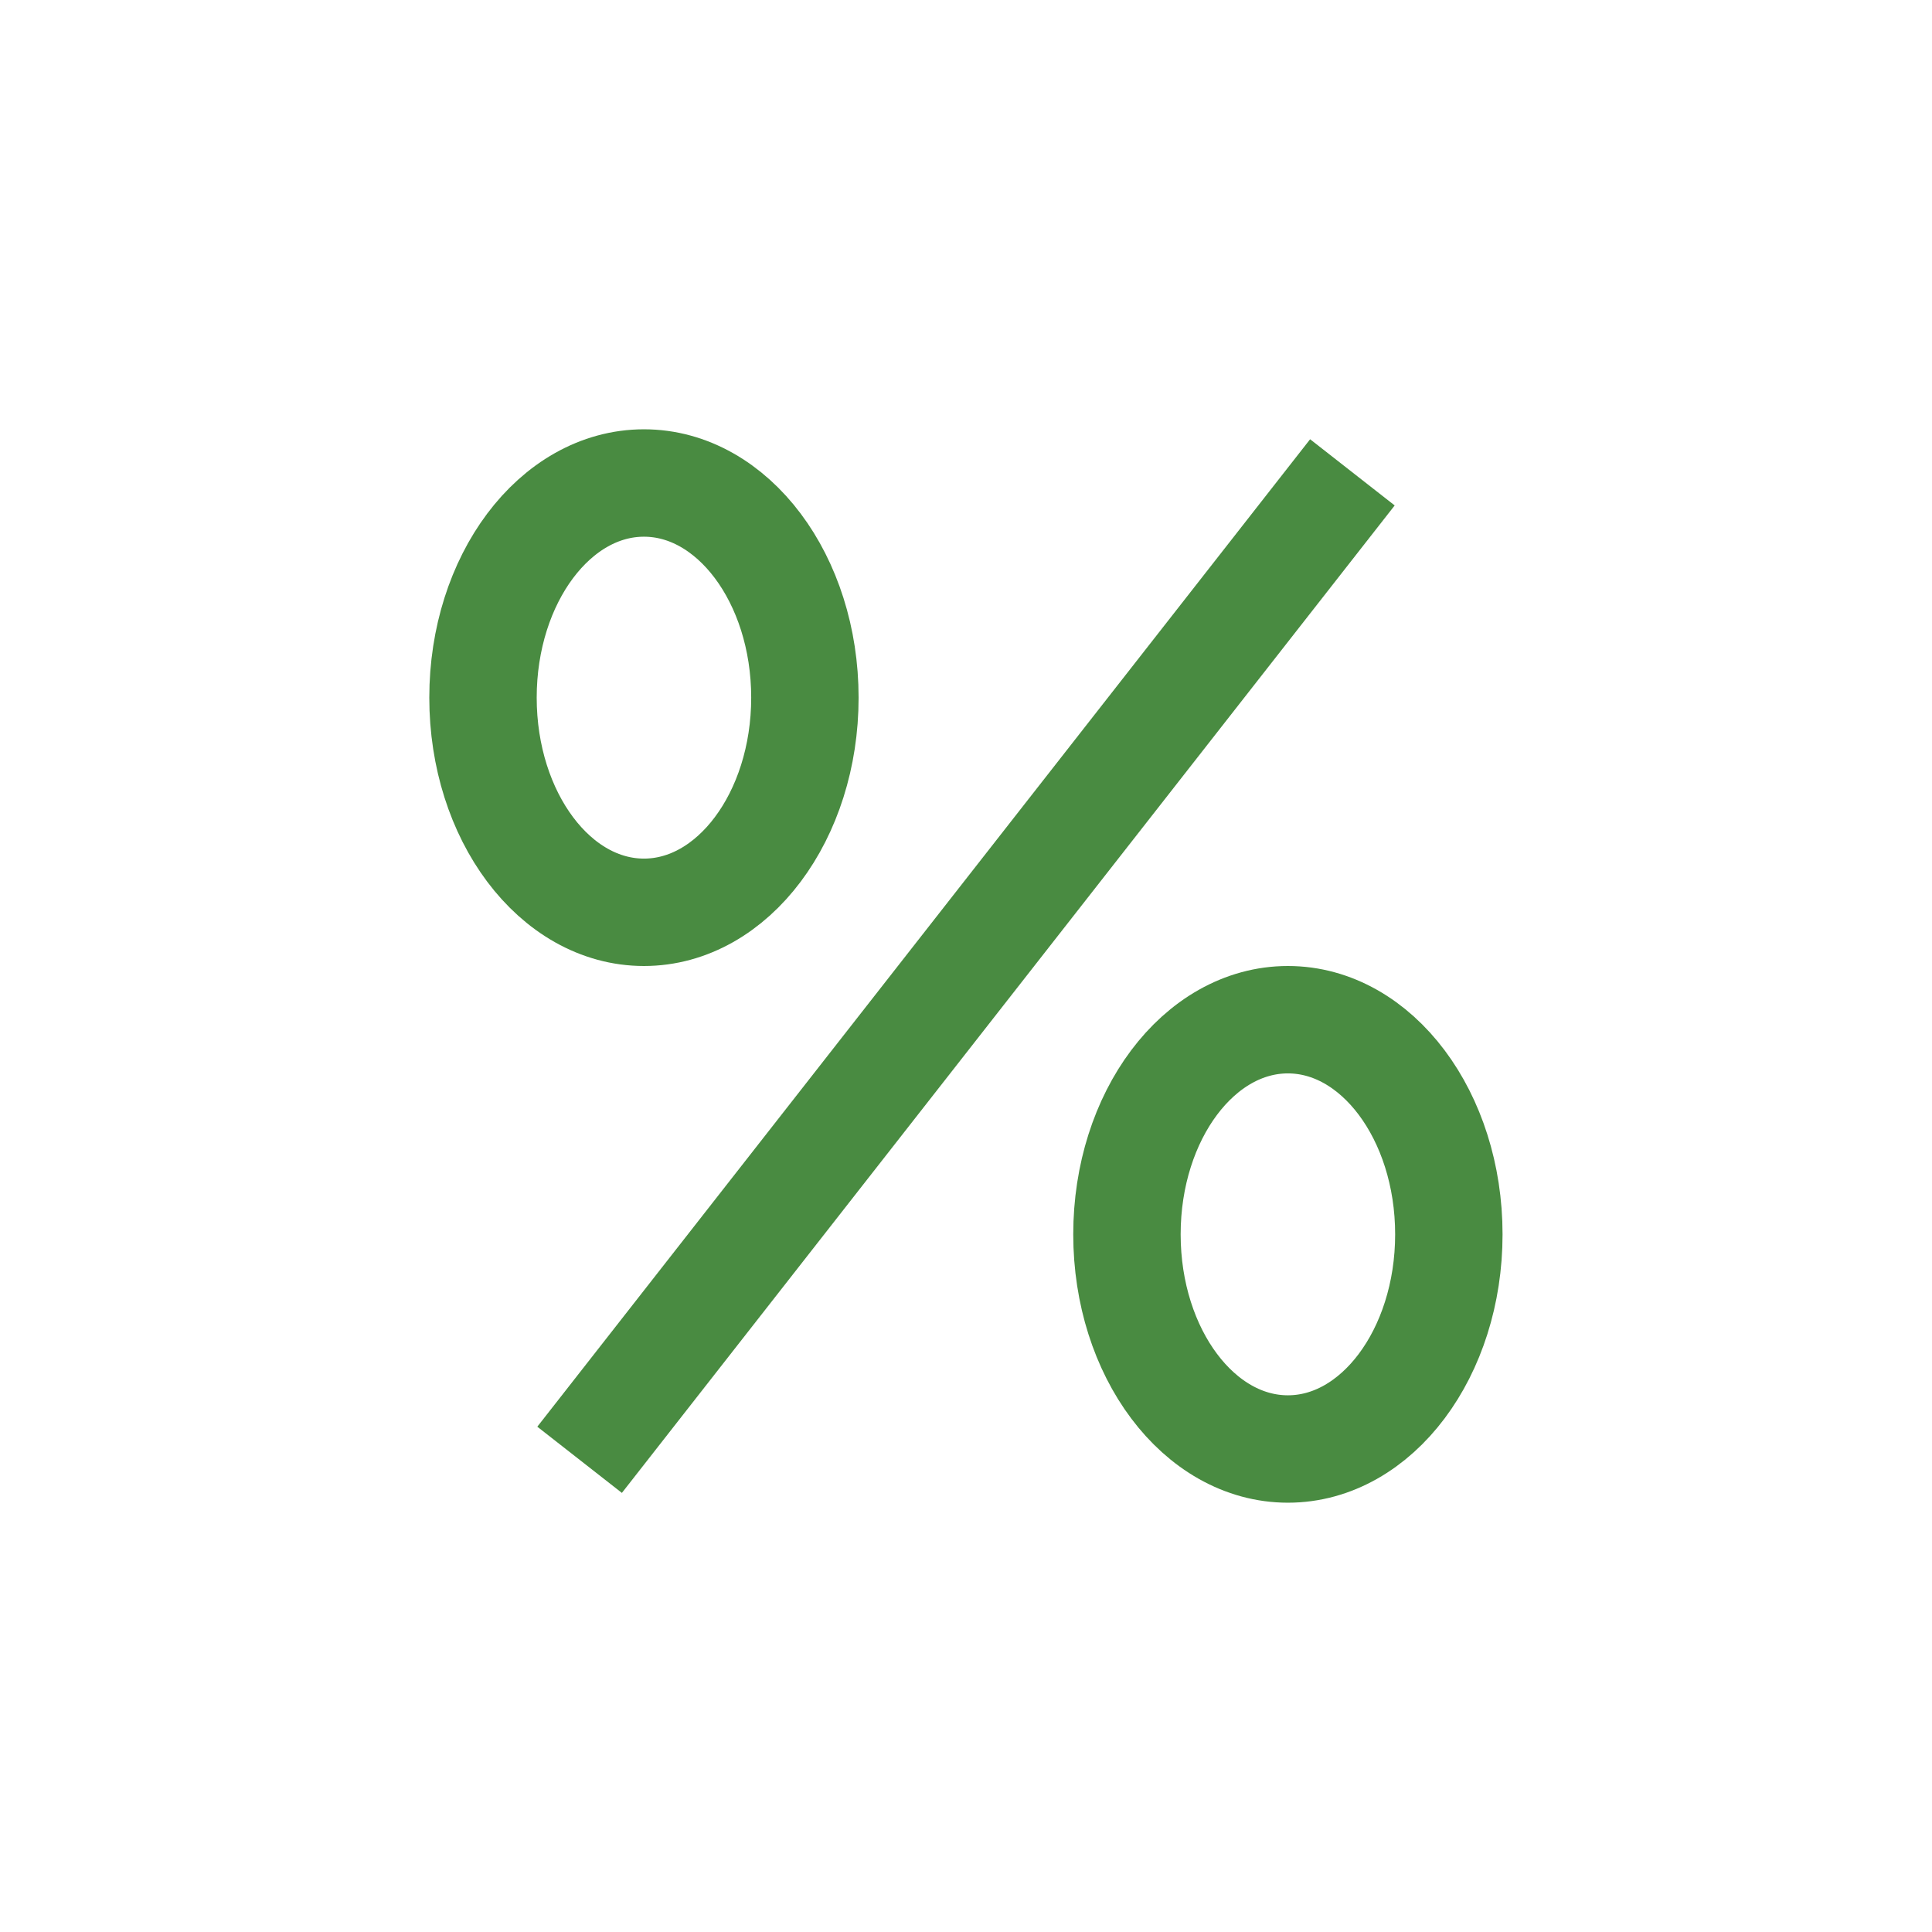 <?xml version="1.0" ?>
<svg id="svg8" version="1.1" viewBox="0 0 12.7 12.7" width="16" height="16" xmlns="http://www.w3.org/2000/svg"
     xmlns:xlink="http://www.w3.org/1999/xlink">
    <defs id="defs2"/>
    <g id="layer1" transform="translate(0,-284.3)">
        <ellipse cx="4.233" cy="288.886" id="path4504" rx="1.058" ry="1.411"
                 style="opacity:1;vector-effect:none;fill:none;fill-opacity:1;stroke:#498b41;stroke-width:0.706;stroke-linecap:butt;stroke-linejoin:miter;stroke-miterlimit:4;stroke-dasharray:none;stroke-dashoffset:0;stroke-opacity:1"/>
        <use height="100%" id="use4506" transform="translate(4.233,3.528)" width="100%" x="0"
             xlink:href="#path4504" y="0"/>
        <path d="m 3.81,293.896 5.08,-6.491" id="path4508"
              style="fill:none;fill-rule:evenodd;stroke:#498b41;stroke-width:0.706px;stroke-linecap:butt;stroke-linejoin:miter;stroke-opacity:1"/>
    </g>
</svg>